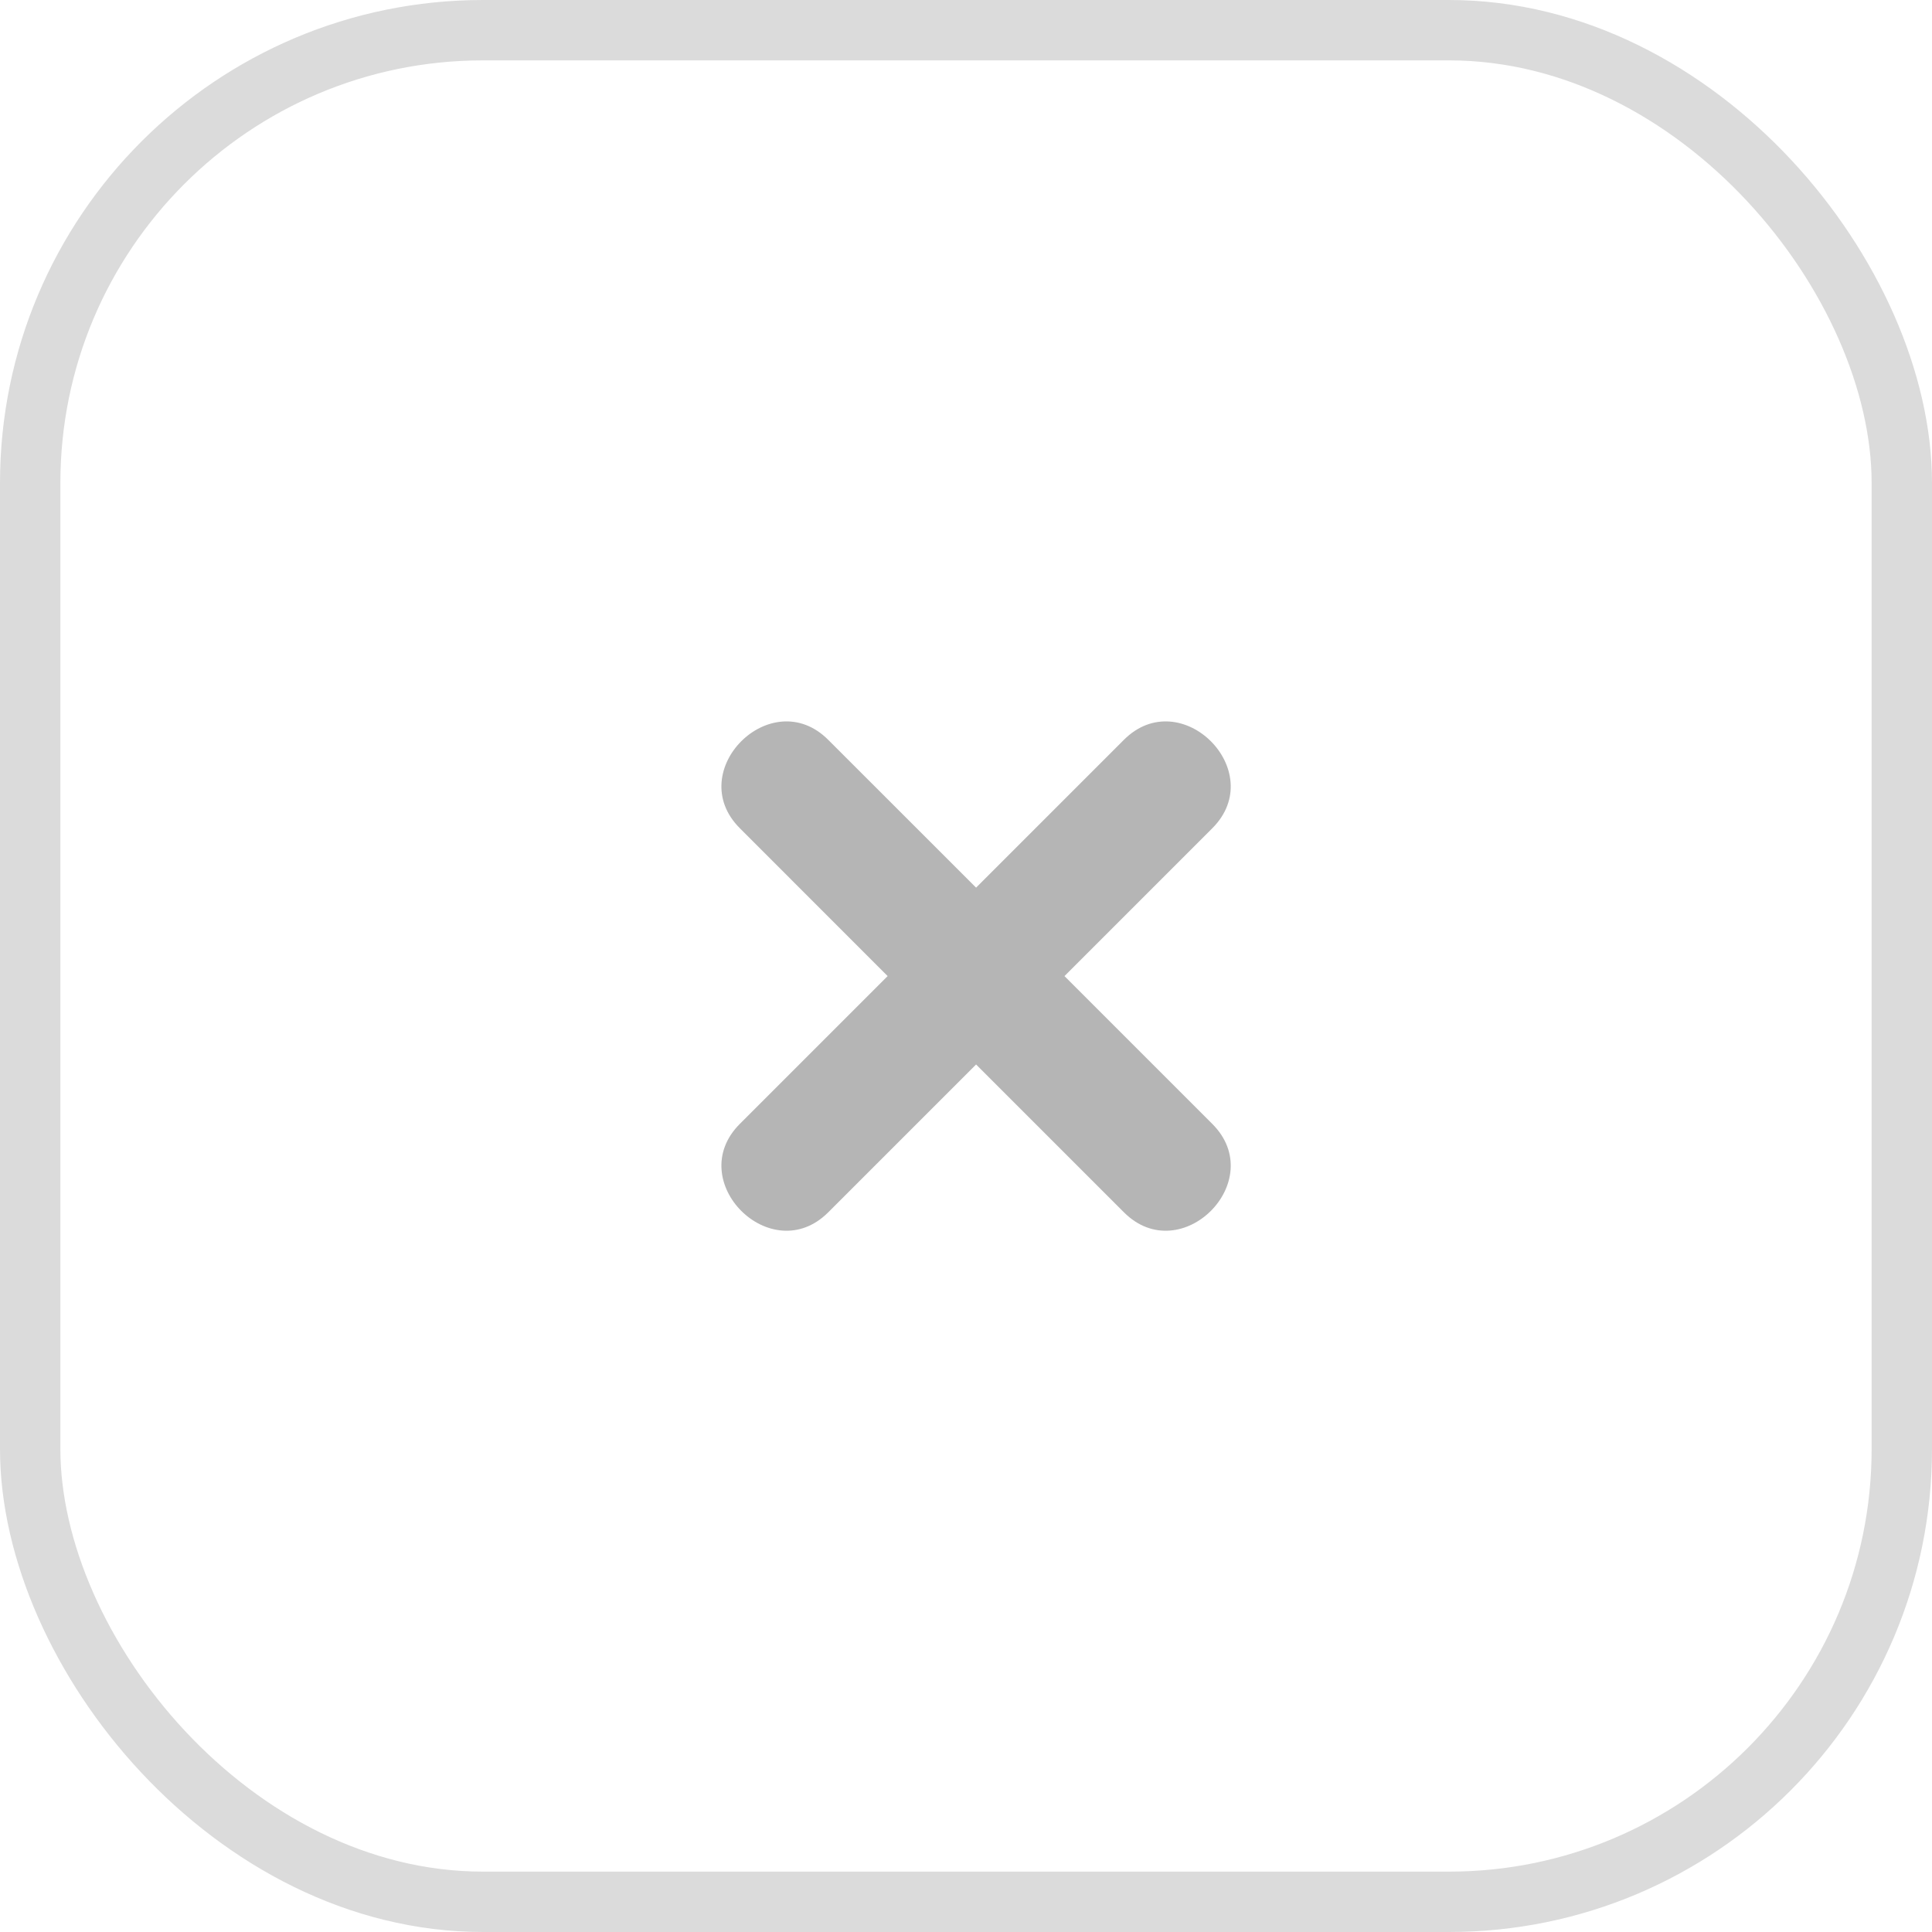 <svg width="32" height="32" viewBox="0 0 32 32" fill="none" xmlns="http://www.w3.org/2000/svg">
<rect width="32" height="32" fill="#E5E5E5"/>
<g clip-path="url(#clip0_0_1)">
<rect width="1250" height="1059" transform="translate(-1168 -135)" fill="#F7FBFE"/>
<g filter="url(#filter0_d_0_1)">
<rect x="-1083" y="-50" width="1080" height="1105" rx="20" fill="white"/>
</g>
<rect opacity="0.5" x="-1168" y="-135" width="1250" height="1059" fill="black"/>
<g filter="url(#filter1_d_0_1)">
<rect x="-303" y="-135" width="385" height="1059" fill="white"/>
</g>
<rect x="-272.5" y="-43.5" width="324" height="118" rx="19.5" fill="white" stroke="#F3F3F3"/>
<rect x="0.5" y="0.5" width="31" height="31" rx="7.5" fill="white" stroke="#DBDBDB"/>
<path d="M20.08 18.616L17.631 16.167L20.08 13.718C21.024 12.774 19.56 11.309 18.615 12.254L16.167 14.702L13.718 12.254C12.774 11.309 11.309 12.774 12.254 13.718L14.702 16.167L12.254 18.615C11.309 19.56 12.774 21.024 13.718 20.08L16.167 17.631L18.616 20.08C19.56 21.024 21.024 19.56 20.08 18.616Z" fill="#B5B5B5"/>
</g>
<defs>
<filter id="filter0_d_0_1" x="-1103" y="-60" width="1120" height="1145" filterUnits="userSpaceOnUse" color-interpolation-filters="sRGB">
<feFlood flood-opacity="0" result="BackgroundImageFix"/>
<feColorMatrix in="SourceAlpha" type="matrix" values="0 0 0 0 0 0 0 0 0 0 0 0 0 0 0 0 0 0 127 0" result="hardAlpha"/>
<feOffset dy="10"/>
<feGaussianBlur stdDeviation="10"/>
<feColorMatrix type="matrix" values="0 0 0 0 0 0 0 0 0 0 0 0 0 0 0 0 0 0 0.02 0"/>
<feBlend mode="normal" in2="BackgroundImageFix" result="effect1_dropShadow_0_1"/>
<feBlend mode="normal" in="SourceGraphic" in2="effect1_dropShadow_0_1" result="shape"/>
</filter>
<filter id="filter1_d_0_1" x="-337" y="-155" width="433" height="1107" filterUnits="userSpaceOnUse" color-interpolation-filters="sRGB">
<feFlood flood-opacity="0" result="BackgroundImageFix"/>
<feColorMatrix in="SourceAlpha" type="matrix" values="0 0 0 0 0 0 0 0 0 0 0 0 0 0 0 0 0 0 127 0" result="hardAlpha"/>
<feOffset dx="-10" dy="4"/>
<feGaussianBlur stdDeviation="12"/>
<feColorMatrix type="matrix" values="0 0 0 0 0 0 0 0 0 0 0 0 0 0 0 0 0 0 0.1 0"/>
<feBlend mode="normal" in2="BackgroundImageFix" result="effect1_dropShadow_0_1"/>
<feBlend mode="normal" in="SourceGraphic" in2="effect1_dropShadow_0_1" result="shape"/>
</filter>
<clipPath id="clip0_0_1">
<rect width="1250" height="1059" fill="white" transform="translate(-1168 -135)"/>
</clipPath>
</defs>
</svg>
